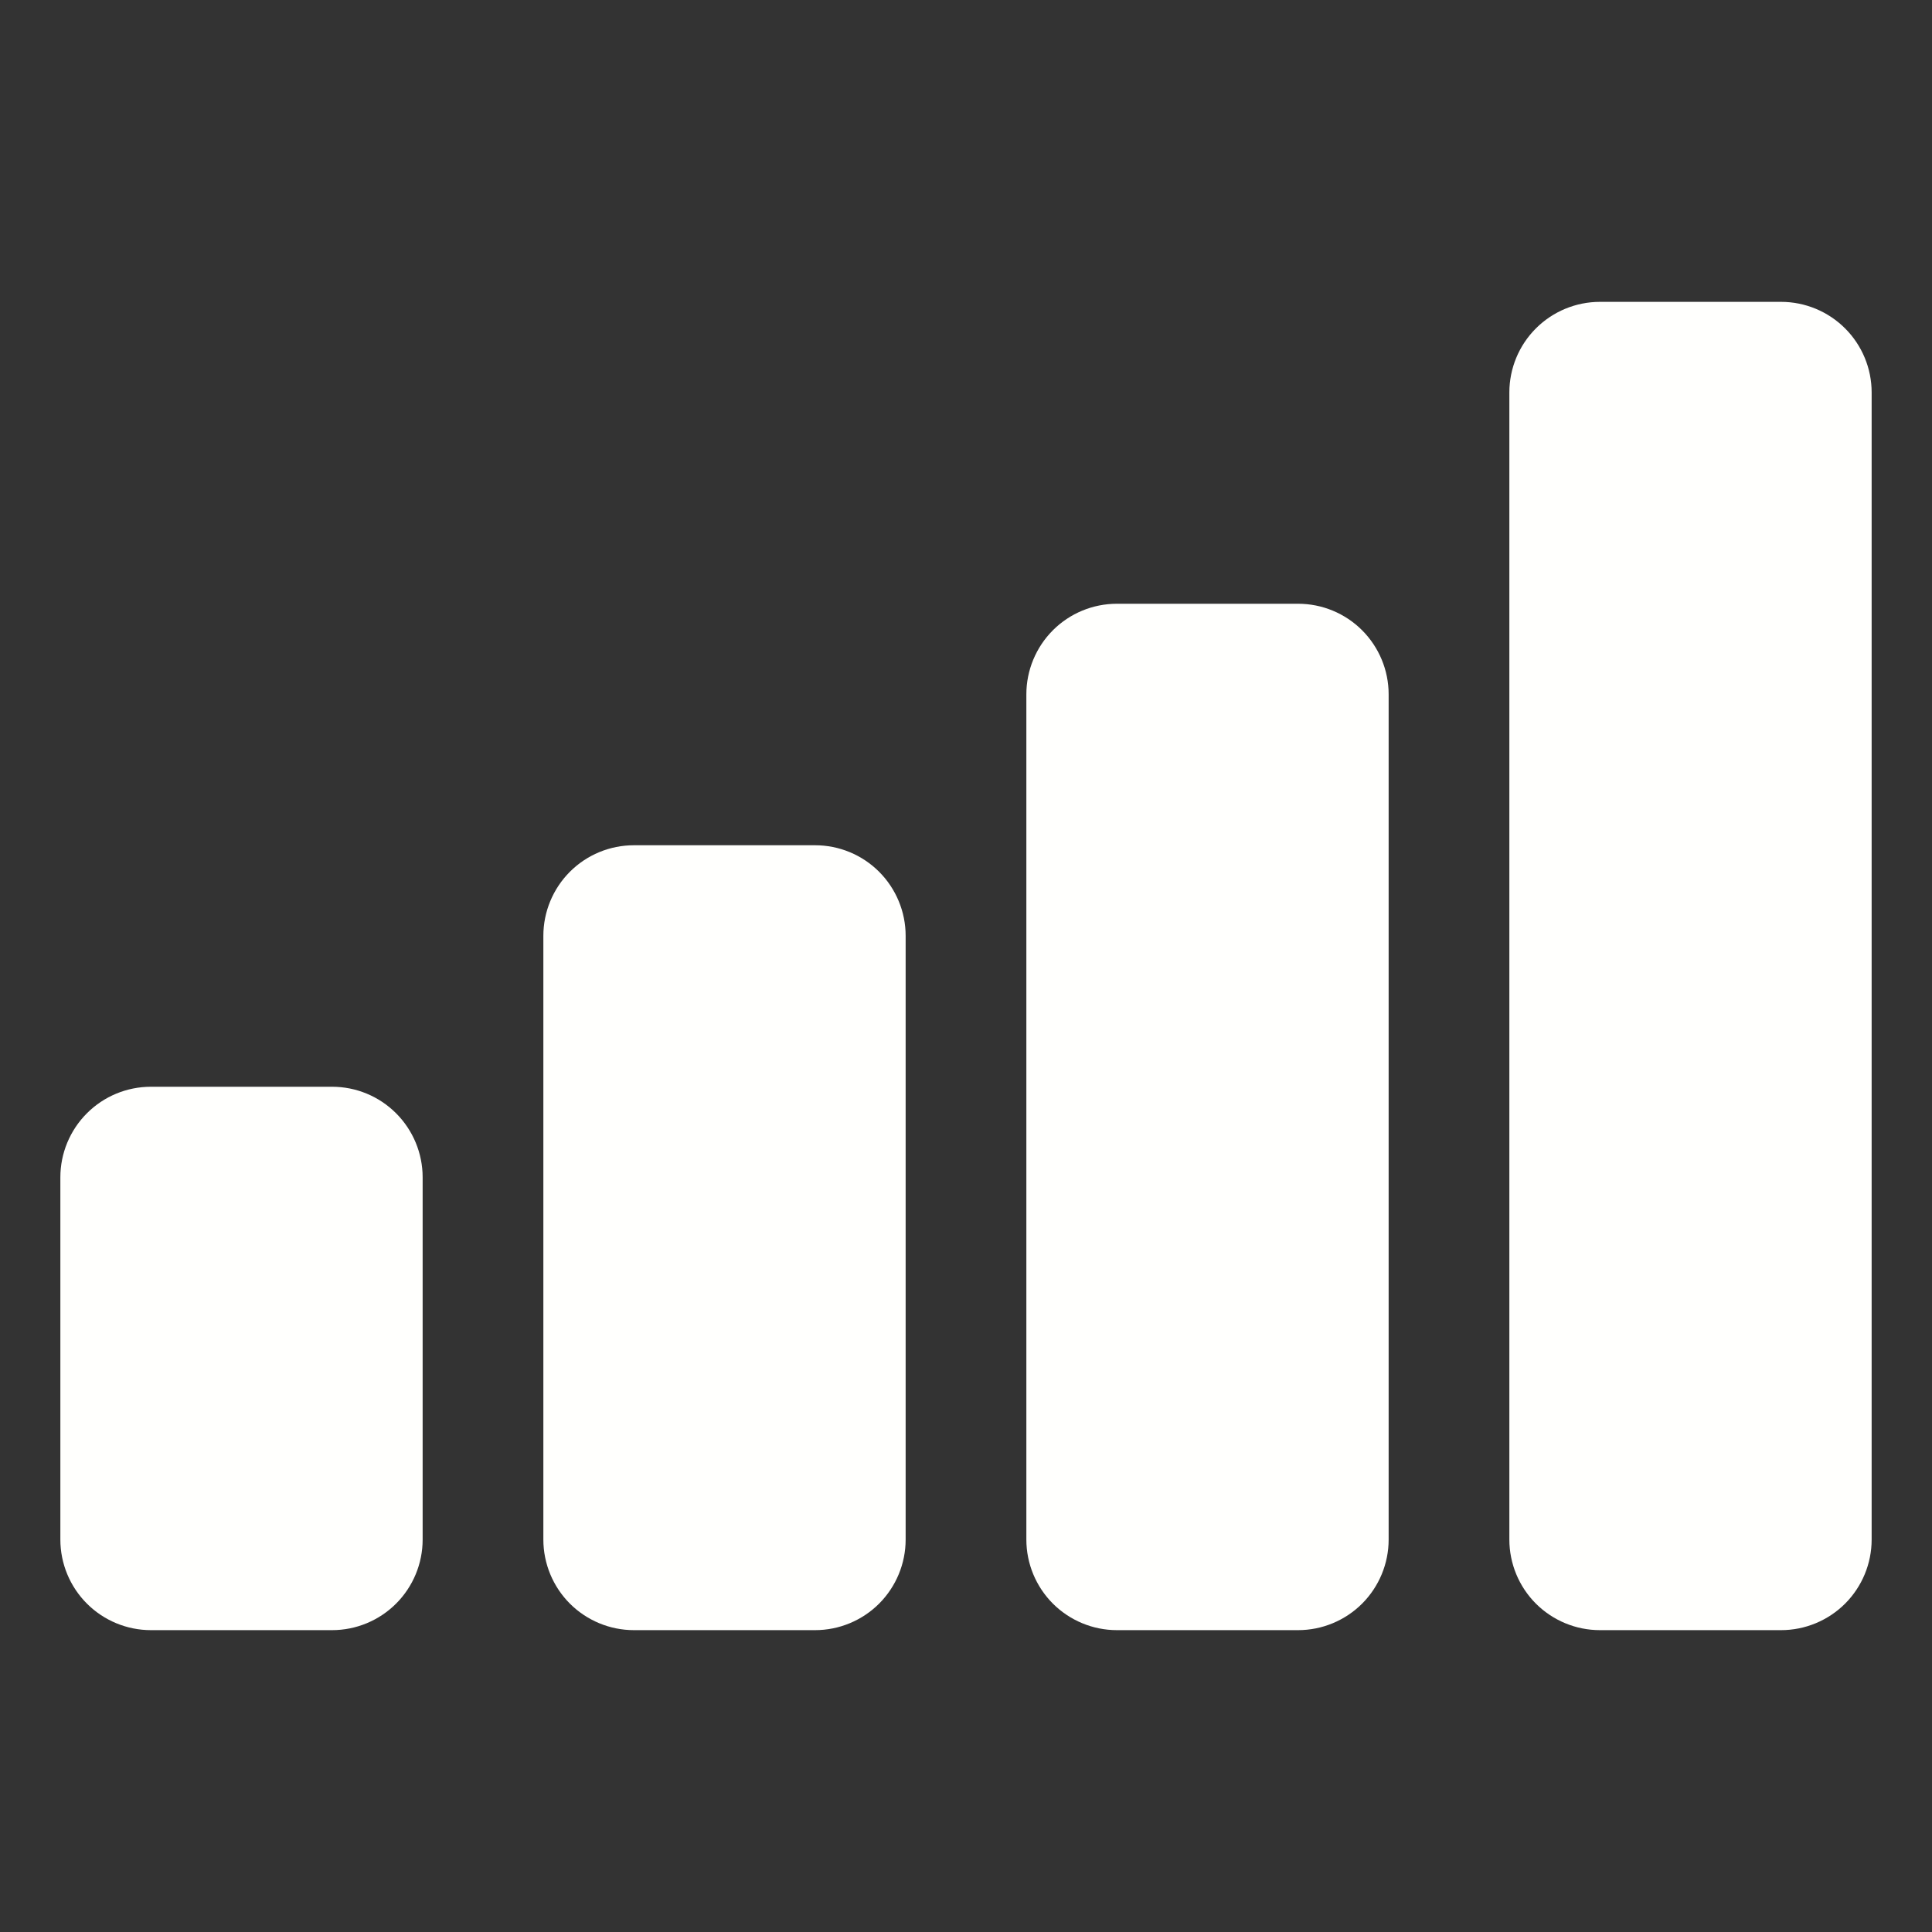 <svg width="50" height="50" viewBox="0 0 50 50" fill="none" xmlns="http://www.w3.org/2000/svg">
<rect x="0" y="0" width="50" height="50" fill="#333333" stroke="none"/>
<path d="M46.094 41.688H41.406C40.917 41.688 40.448 41.493 40.102 41.148C39.757 40.802 39.562 40.333 39.562 39.844V10.156C39.562 9.667 39.757 9.198 40.102 8.853C40.448 8.507 40.917 8.312 41.406 8.312H46.094C46.583 8.312 47.052 8.507 47.398 8.853C47.743 9.198 47.938 9.667 47.938 10.156V39.844C47.938 40.333 47.743 40.802 47.398 41.148C47.052 41.493 46.583 41.688 46.094 41.688ZM33.594 41.688H28.906C28.417 41.688 27.948 41.493 27.602 41.148C27.257 40.802 27.062 40.333 27.062 39.844V17.969C27.062 17.48 27.257 17.011 27.602 16.665C27.948 16.319 28.417 16.125 28.906 16.125H33.594C34.083 16.125 34.552 16.319 34.898 16.665C35.243 17.011 35.438 17.48 35.438 17.969V39.844C35.438 40.333 35.243 40.802 34.898 41.148C34.552 41.493 34.083 41.688 33.594 41.688ZM21.094 41.688H16.406C15.917 41.688 15.448 41.493 15.102 41.148C14.757 40.802 14.562 40.333 14.562 39.844V24.219C14.562 23.73 14.757 23.261 15.102 22.915C15.448 22.569 15.917 22.375 16.406 22.375H21.094C21.583 22.375 22.052 22.569 22.398 22.915C22.743 23.261 22.938 23.73 22.938 24.219V39.844C22.938 40.333 22.743 40.802 22.398 41.148C22.052 41.493 21.583 41.688 21.094 41.688ZM8.594 41.688H3.906C3.417 41.688 2.948 41.493 2.603 41.148C2.257 40.802 2.062 40.333 2.062 39.844V30.469C2.062 29.98 2.257 29.511 2.603 29.165C2.948 28.819 3.417 28.625 3.906 28.625H8.594C9.083 28.625 9.552 28.819 9.897 29.165C10.243 29.511 10.438 29.98 10.438 30.469V39.844C10.438 40.333 10.243 40.802 9.897 41.148C9.552 41.493 9.083 41.688 8.594 41.688Z" fill="#FFFFFD" stroke="#FFFFFD"/>
</svg>
